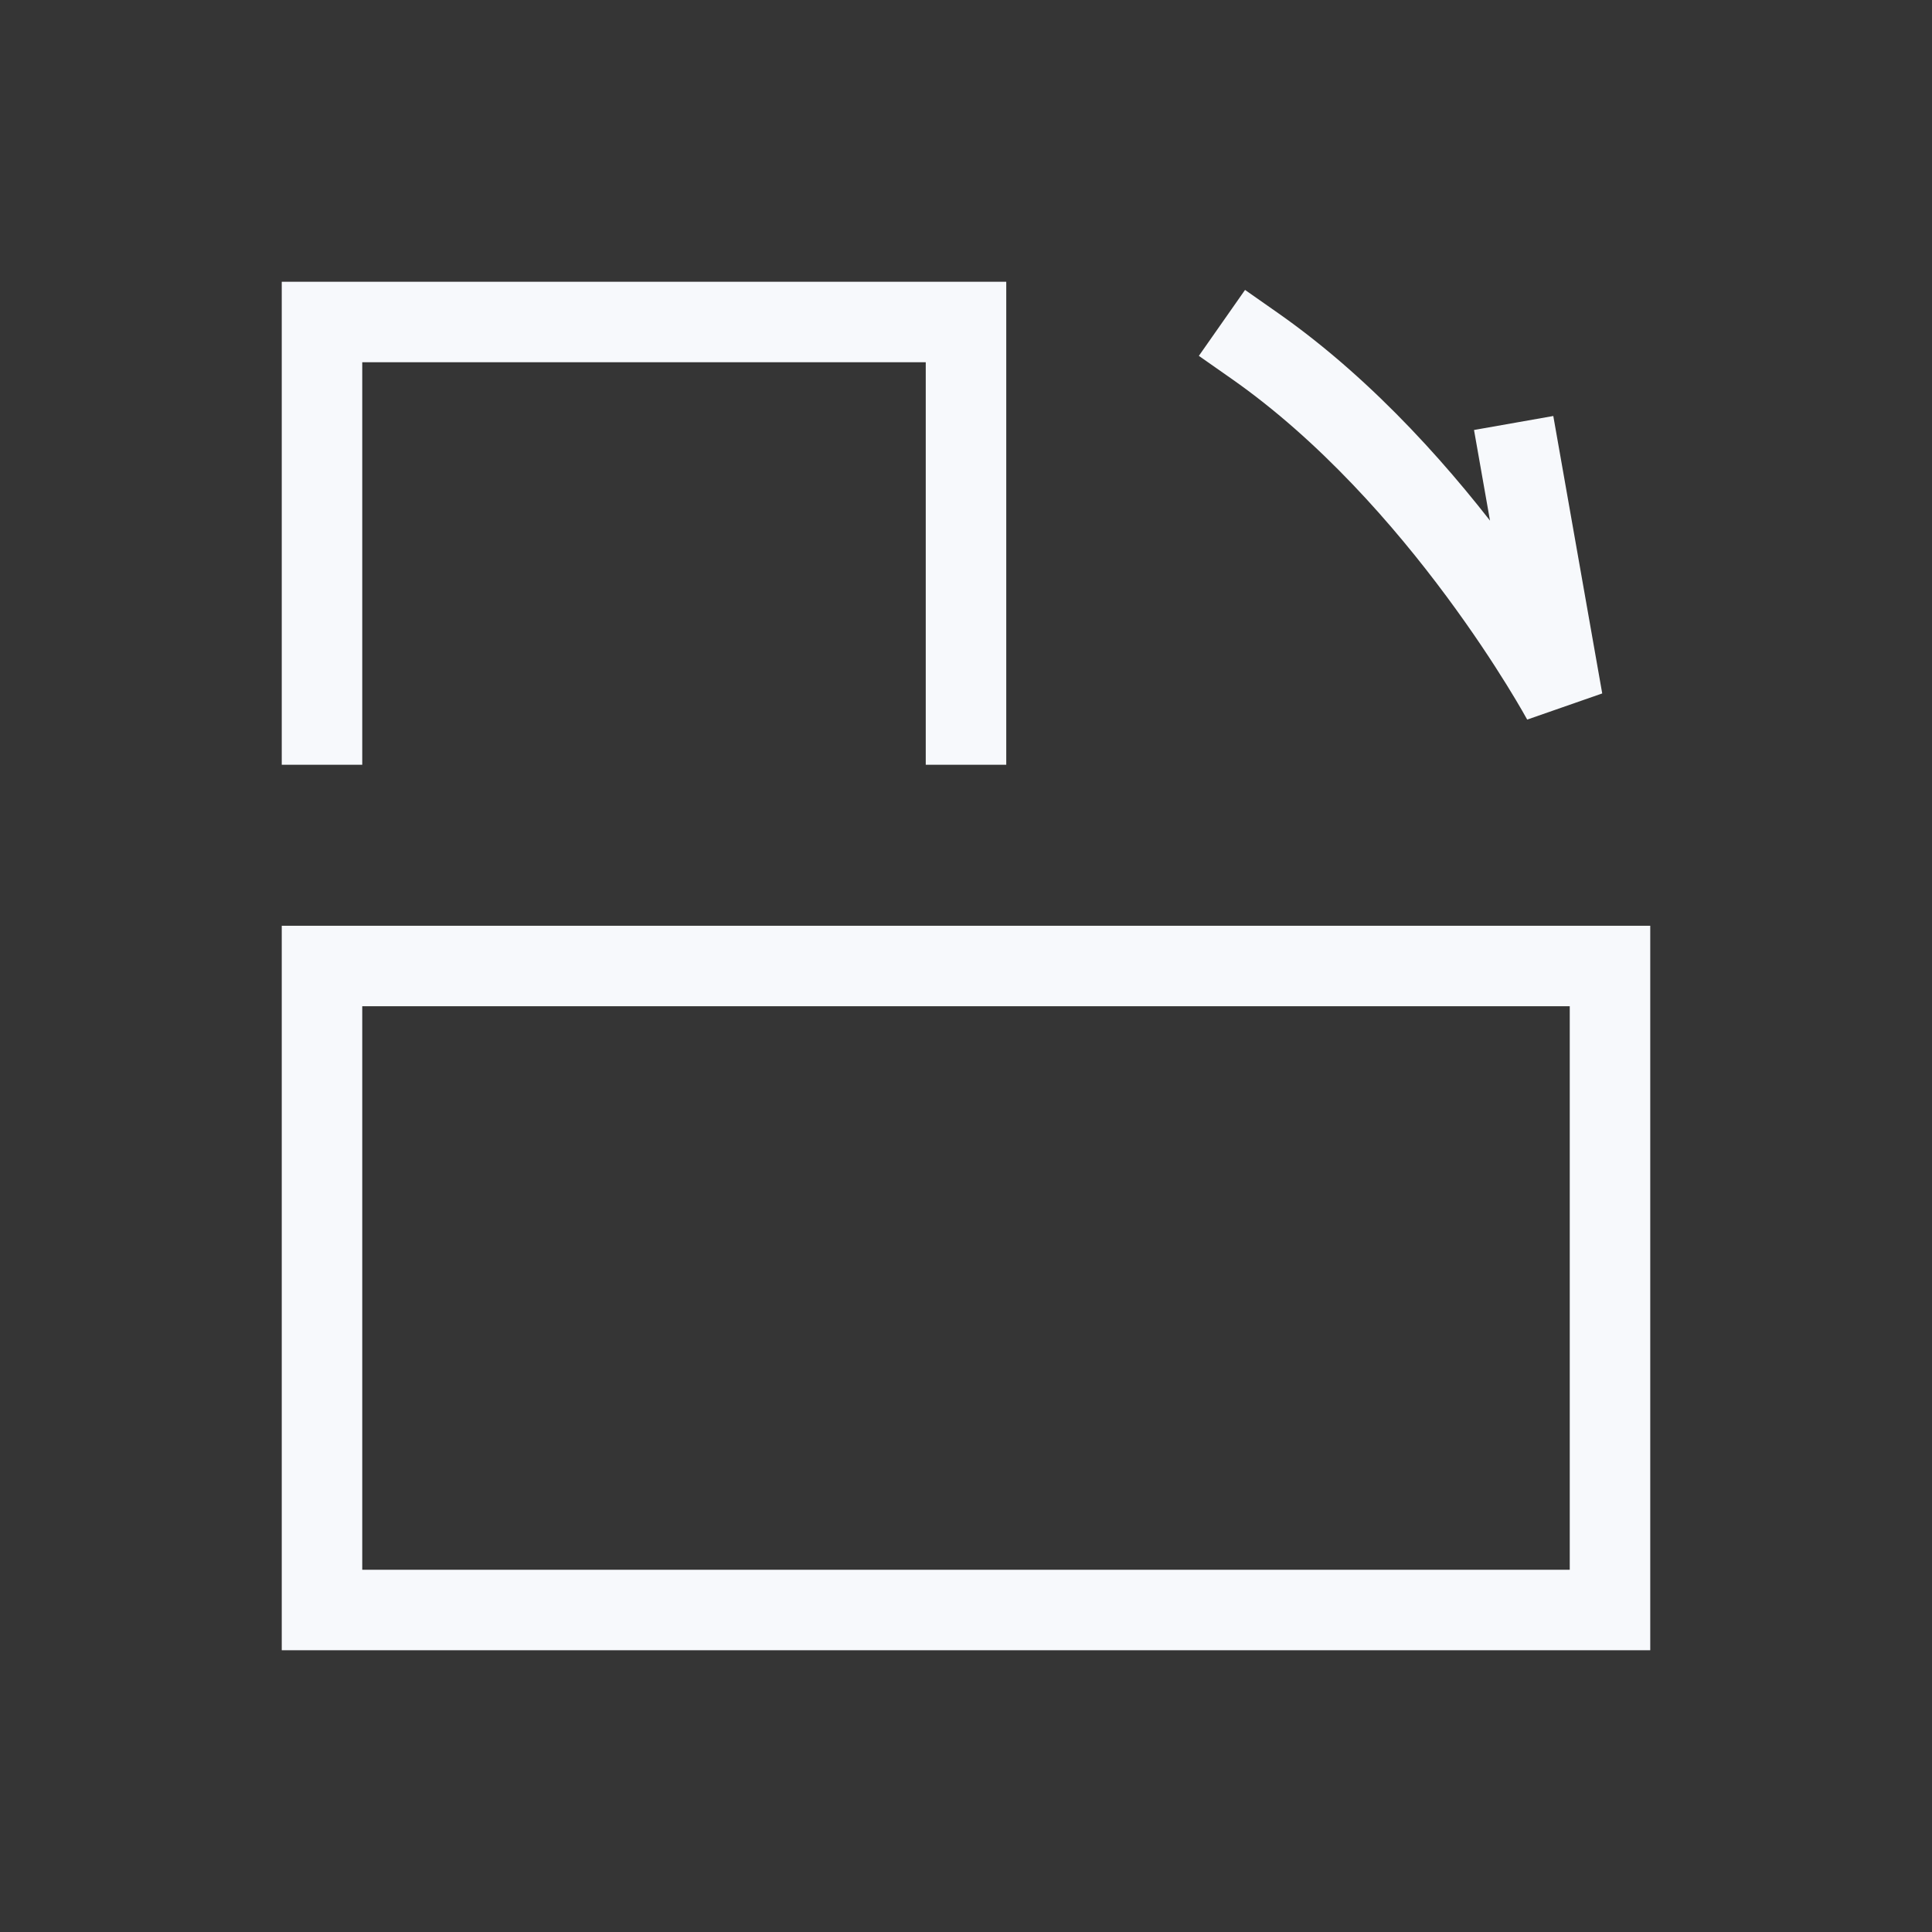 <svg xmlns="http://www.w3.org/2000/svg" width="24" height="24" fill="none"><rect width="100%" height="100%" fill="#333333" stroke="none"/><path fill="#fff" fill-opacity=".01" d="M24 0v24H0V0z"/><path stroke="#F7F9FC" stroke-linecap="square" d="M12 9V4H4v5m14.89-3.253.521 2.954s-1.505-2.78-3.822-4.403M4 20v-8h16v8z"/></svg>